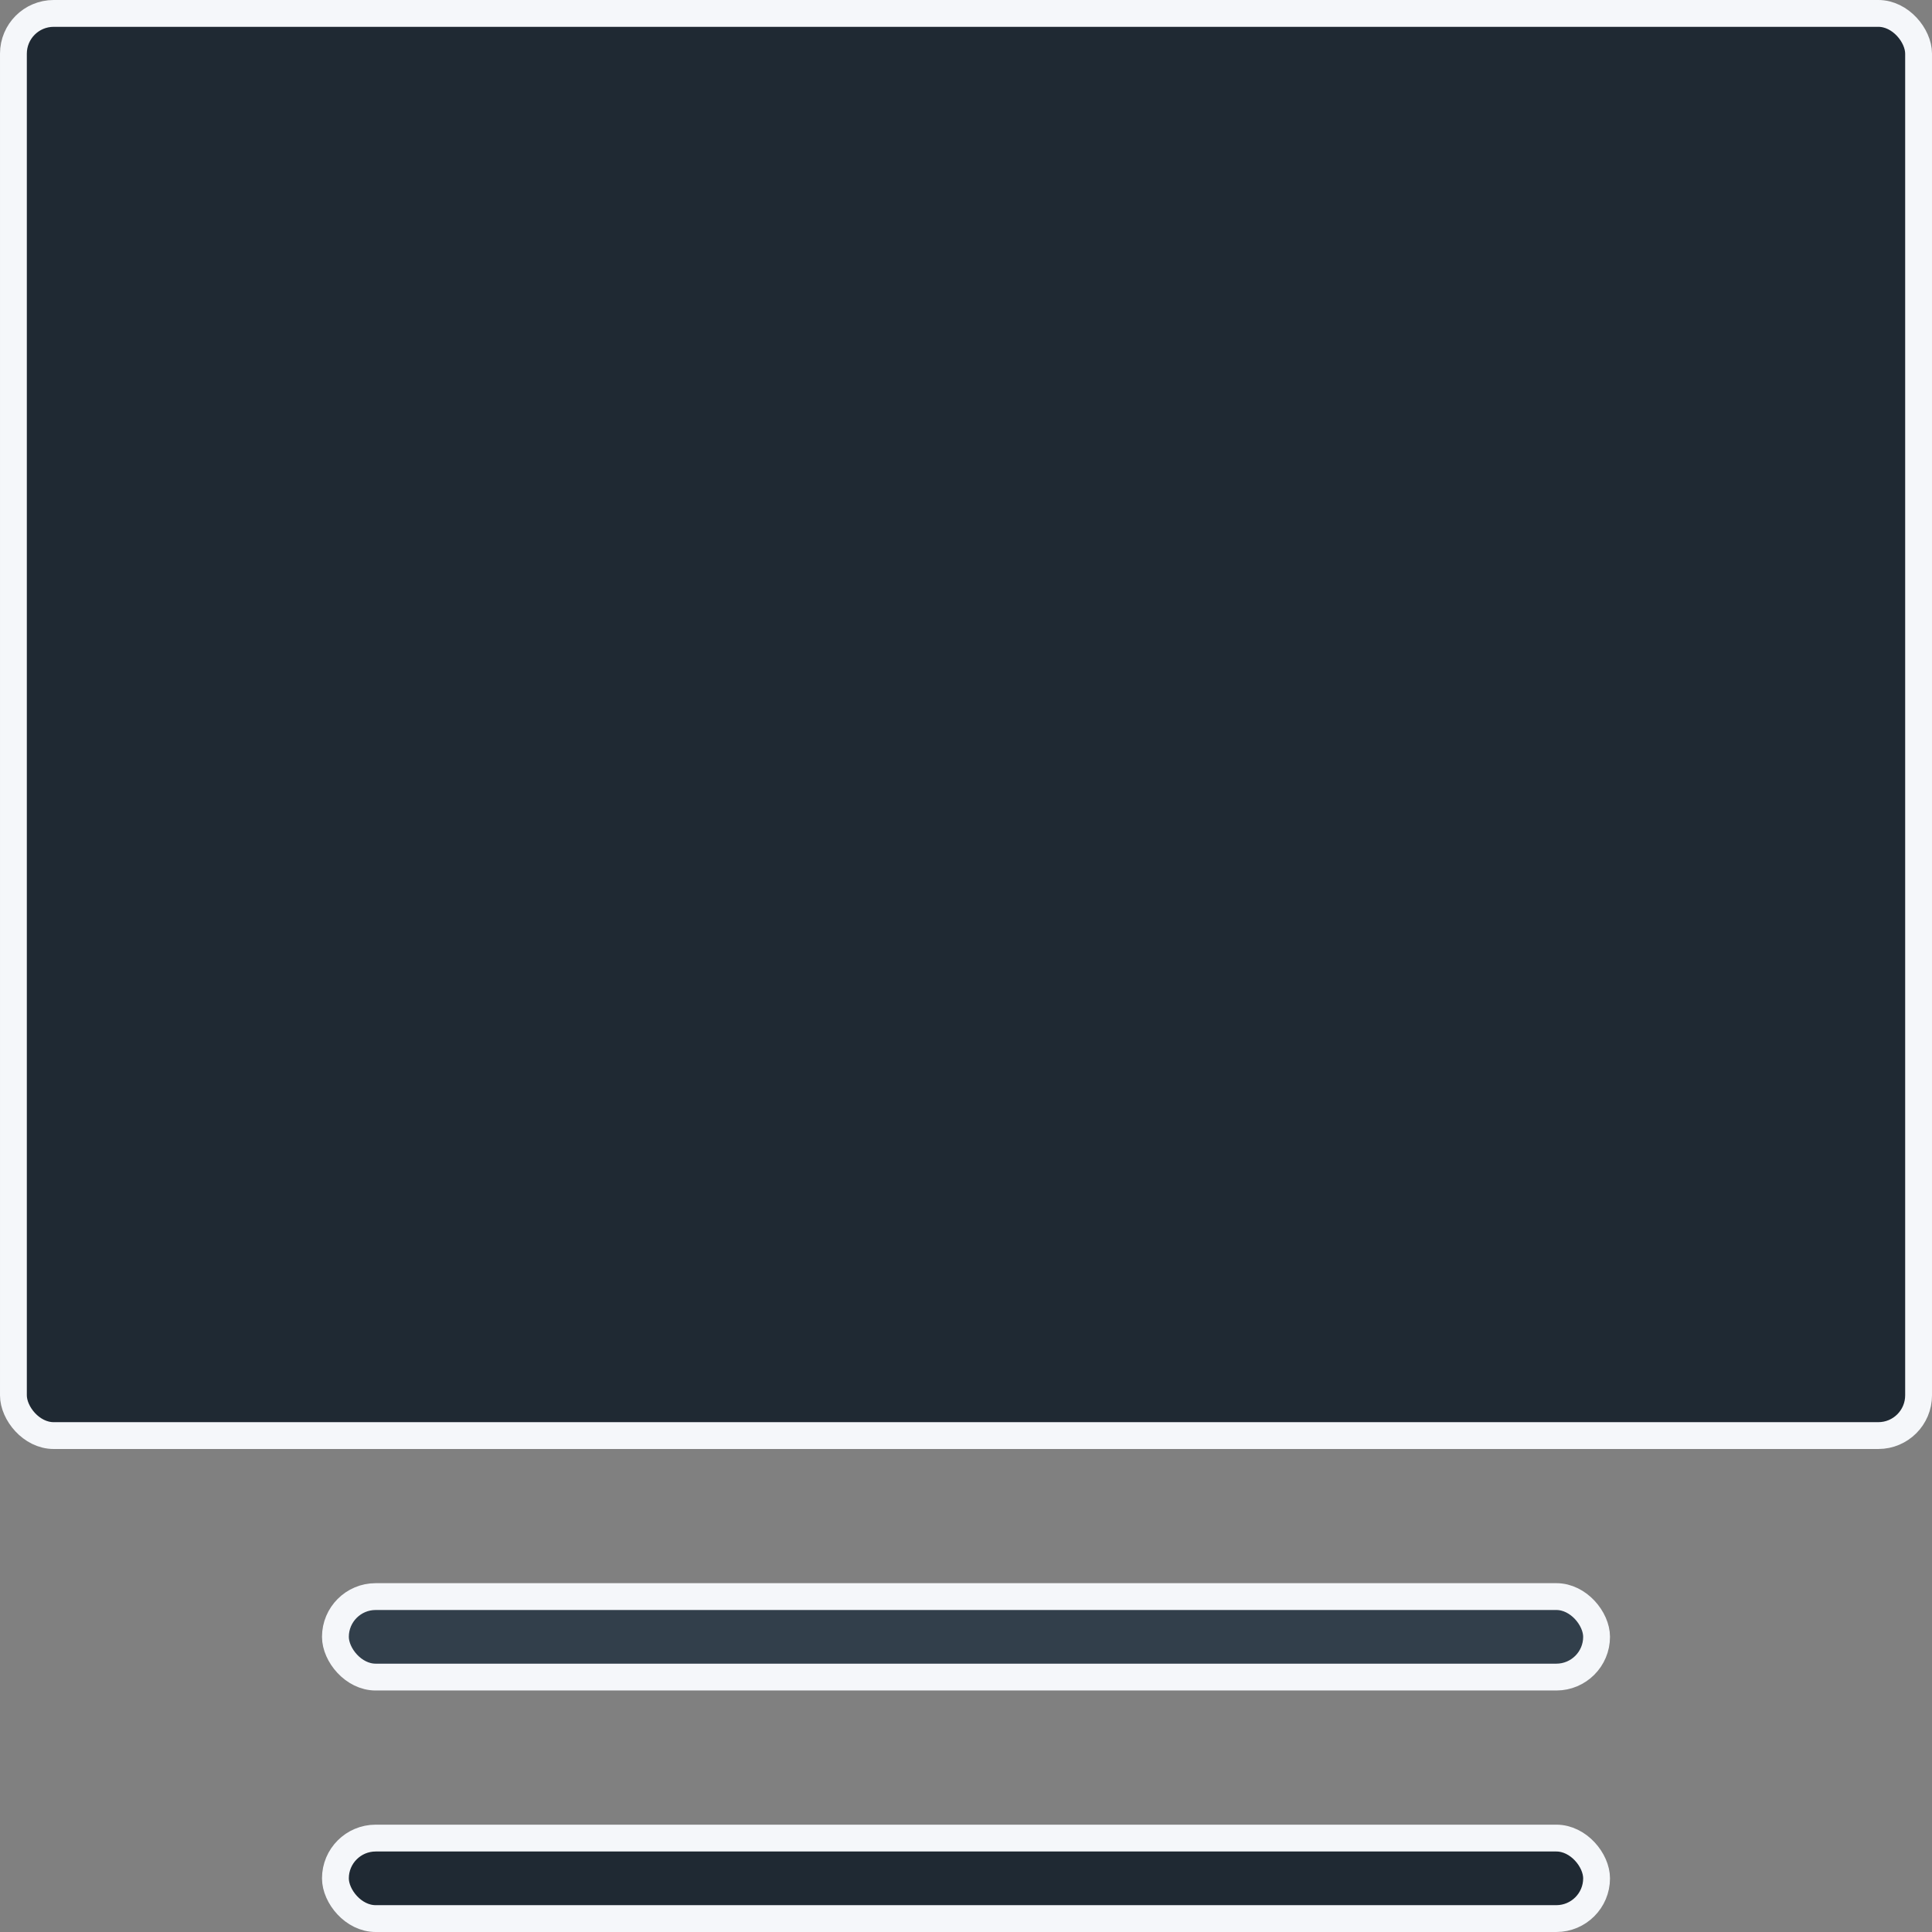 <svg width="72" height="72" viewBox="0 0 72 72" fill="none" xmlns="http://www.w3.org/2000/svg">
<rect x="0" y="0" width="72" height="72" fill="#808080" stroke="none"/>
<rect x="0.5" y="0.5" width="71" height="53" rx="1.5" fill="#1F2933" stroke="#F5F7FA"/>
<rect x="12.5" y="59.5" width="47" height="3" rx="1.5" fill="#323F4B" stroke="#F5F7FA"/>
<rect x="12.5" y="68.5" width="47" height="3" rx="1.5" fill="#1F2933" stroke="#F5F7FA"/>
</svg>
